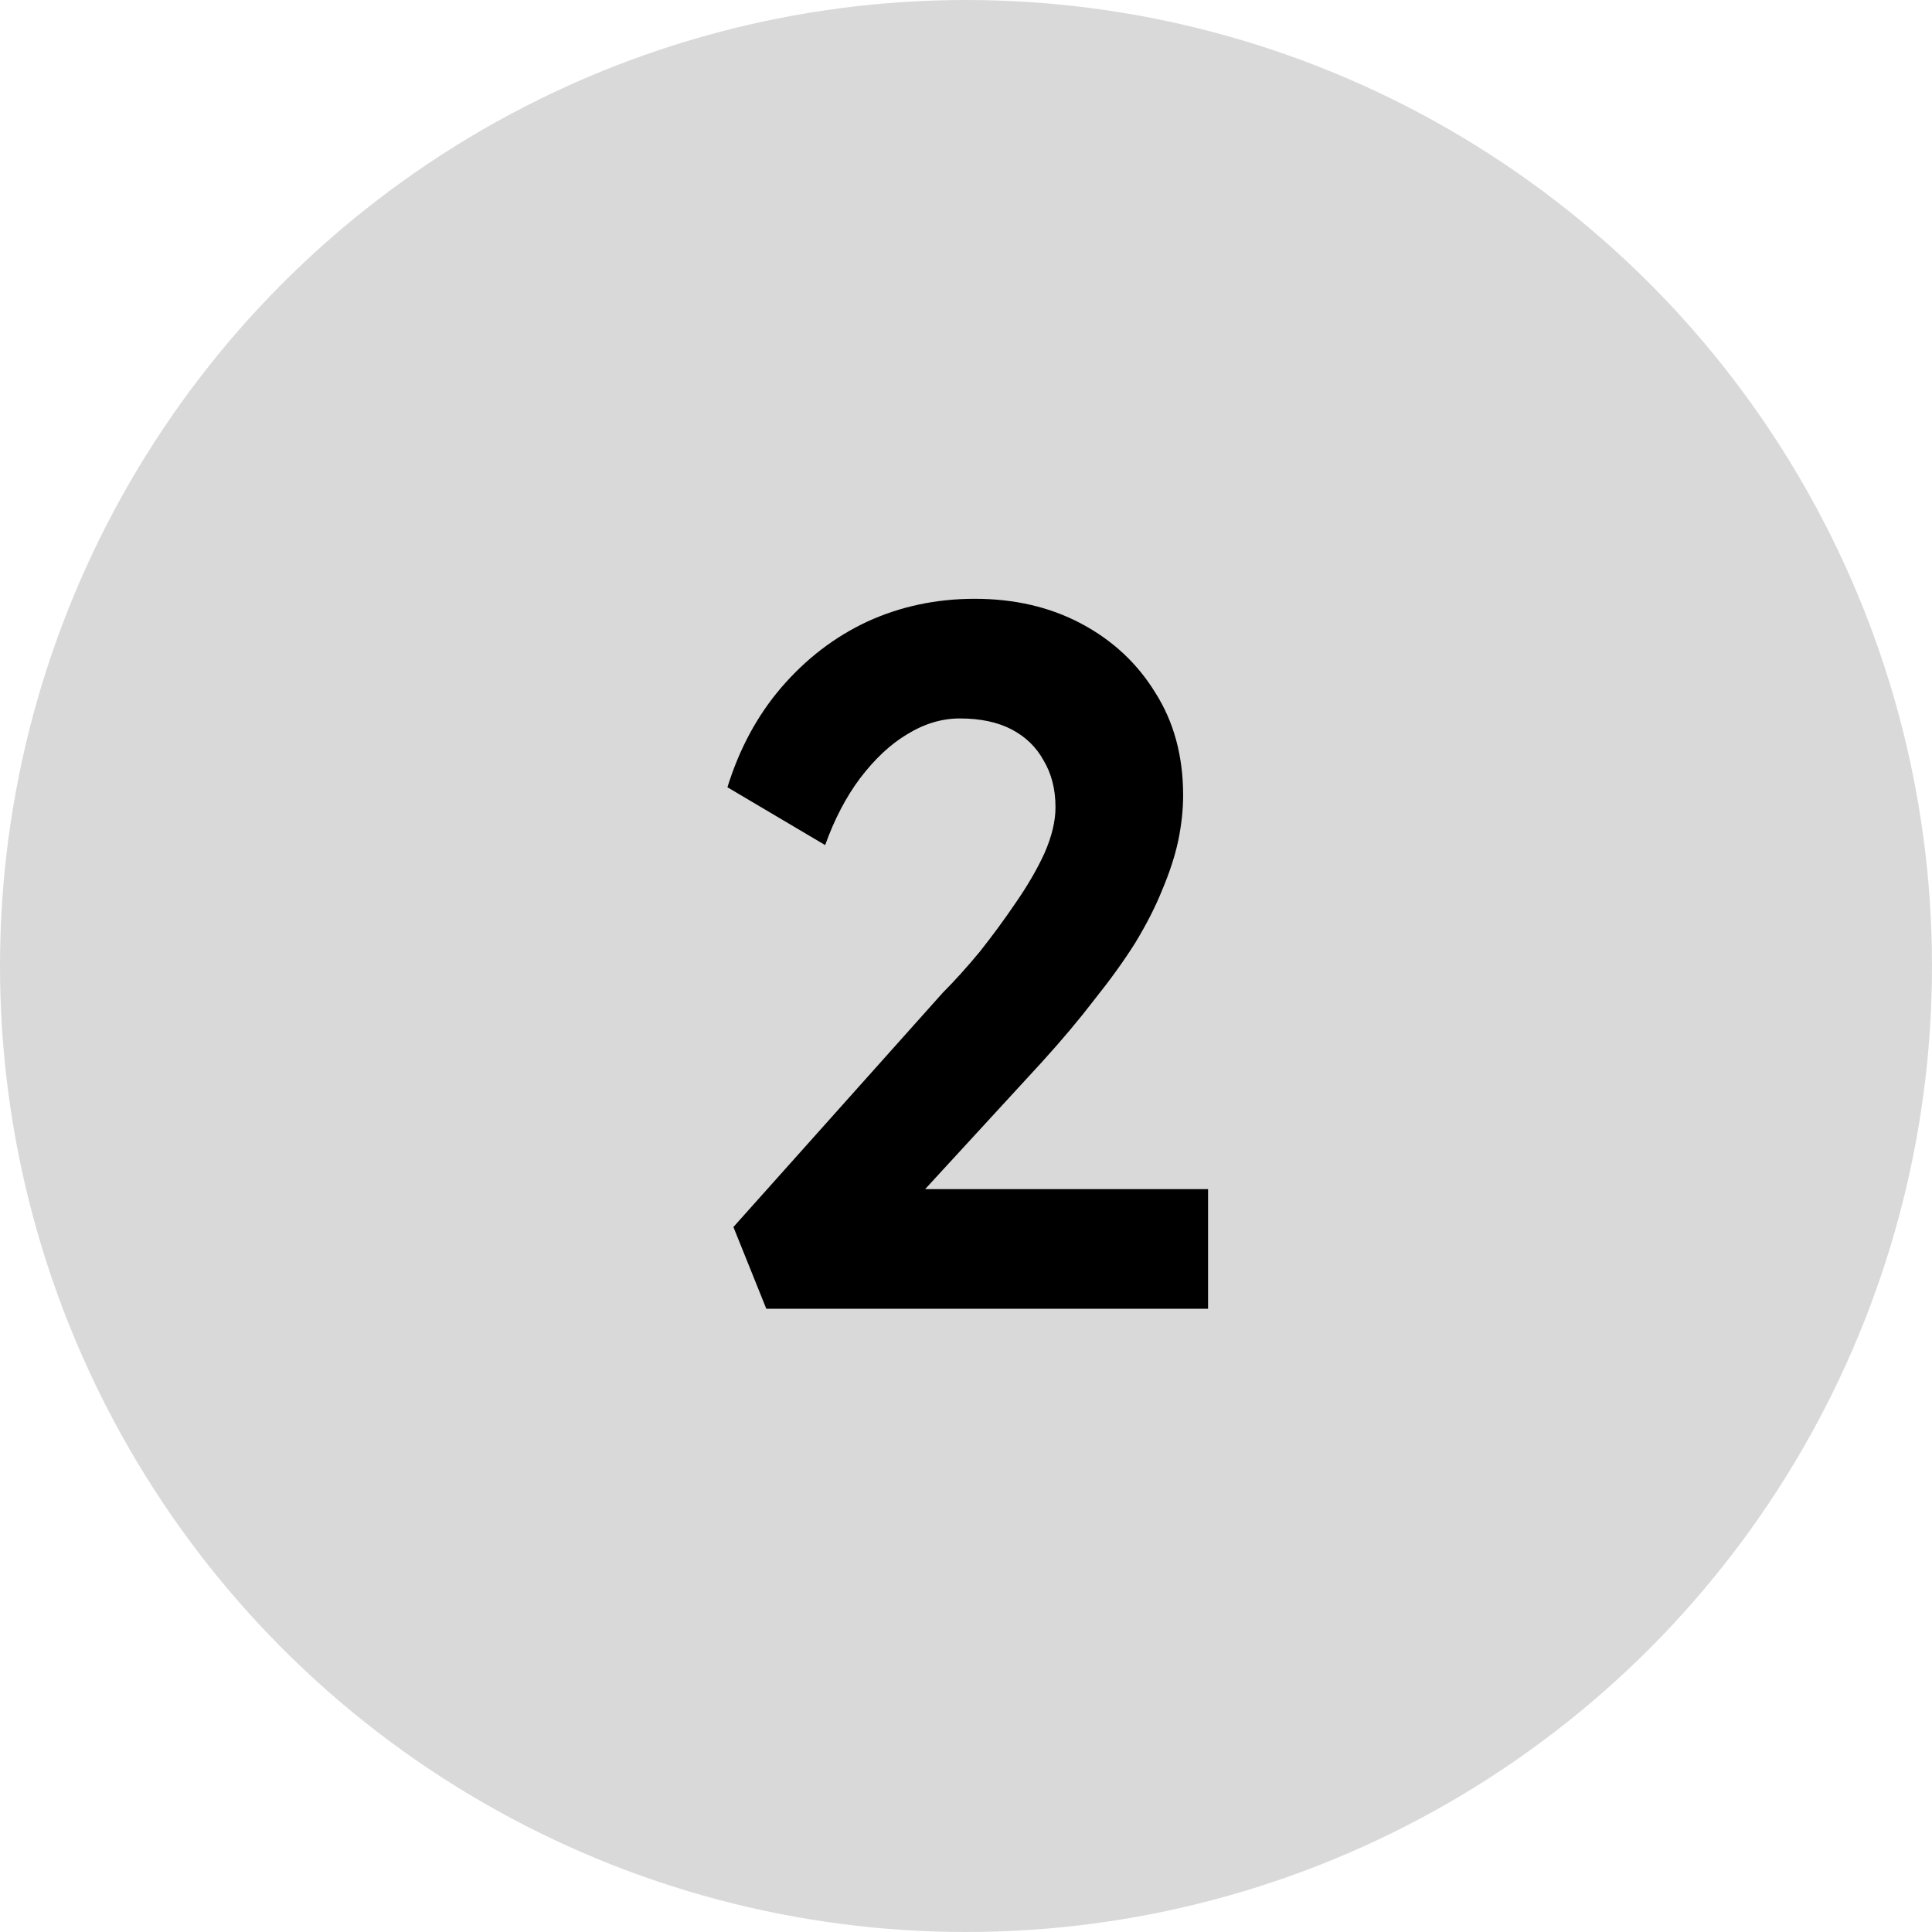 <svg width="31" height="31" viewBox="0 0 31 31" fill="none" xmlns="http://www.w3.org/2000/svg">
<circle cx="15.5" cy="15.5" r="15.5" fill="#D9D9D9"/>
<path d="M12.296 21L11.768 19.688L15.128 15.928C15.32 15.736 15.517 15.517 15.72 15.272C15.923 15.016 16.115 14.755 16.296 14.488C16.488 14.211 16.643 13.944 16.76 13.688C16.877 13.421 16.936 13.176 16.936 12.952C16.936 12.664 16.872 12.413 16.744 12.2C16.627 11.987 16.456 11.821 16.232 11.704C16.008 11.587 15.731 11.528 15.4 11.528C15.112 11.528 14.829 11.613 14.552 11.784C14.285 11.944 14.035 12.179 13.8 12.488C13.576 12.787 13.389 13.144 13.24 13.56L11.672 12.632C11.864 12.013 12.152 11.48 12.536 11.032C12.931 10.573 13.389 10.221 13.912 9.976C14.445 9.731 15.021 9.608 15.64 9.608C16.28 9.608 16.851 9.741 17.352 10.008C17.853 10.275 18.248 10.643 18.536 11.112C18.835 11.581 18.984 12.131 18.984 12.76C18.984 12.995 18.957 13.24 18.904 13.496C18.851 13.741 18.765 14.003 18.648 14.28C18.541 14.547 18.397 14.829 18.216 15.128C18.035 15.416 17.816 15.72 17.56 16.04C17.315 16.36 17.032 16.696 16.712 17.048L14.168 19.816L13.848 19.08H19.384V21H12.296Z" fill="black"/>
</svg>
